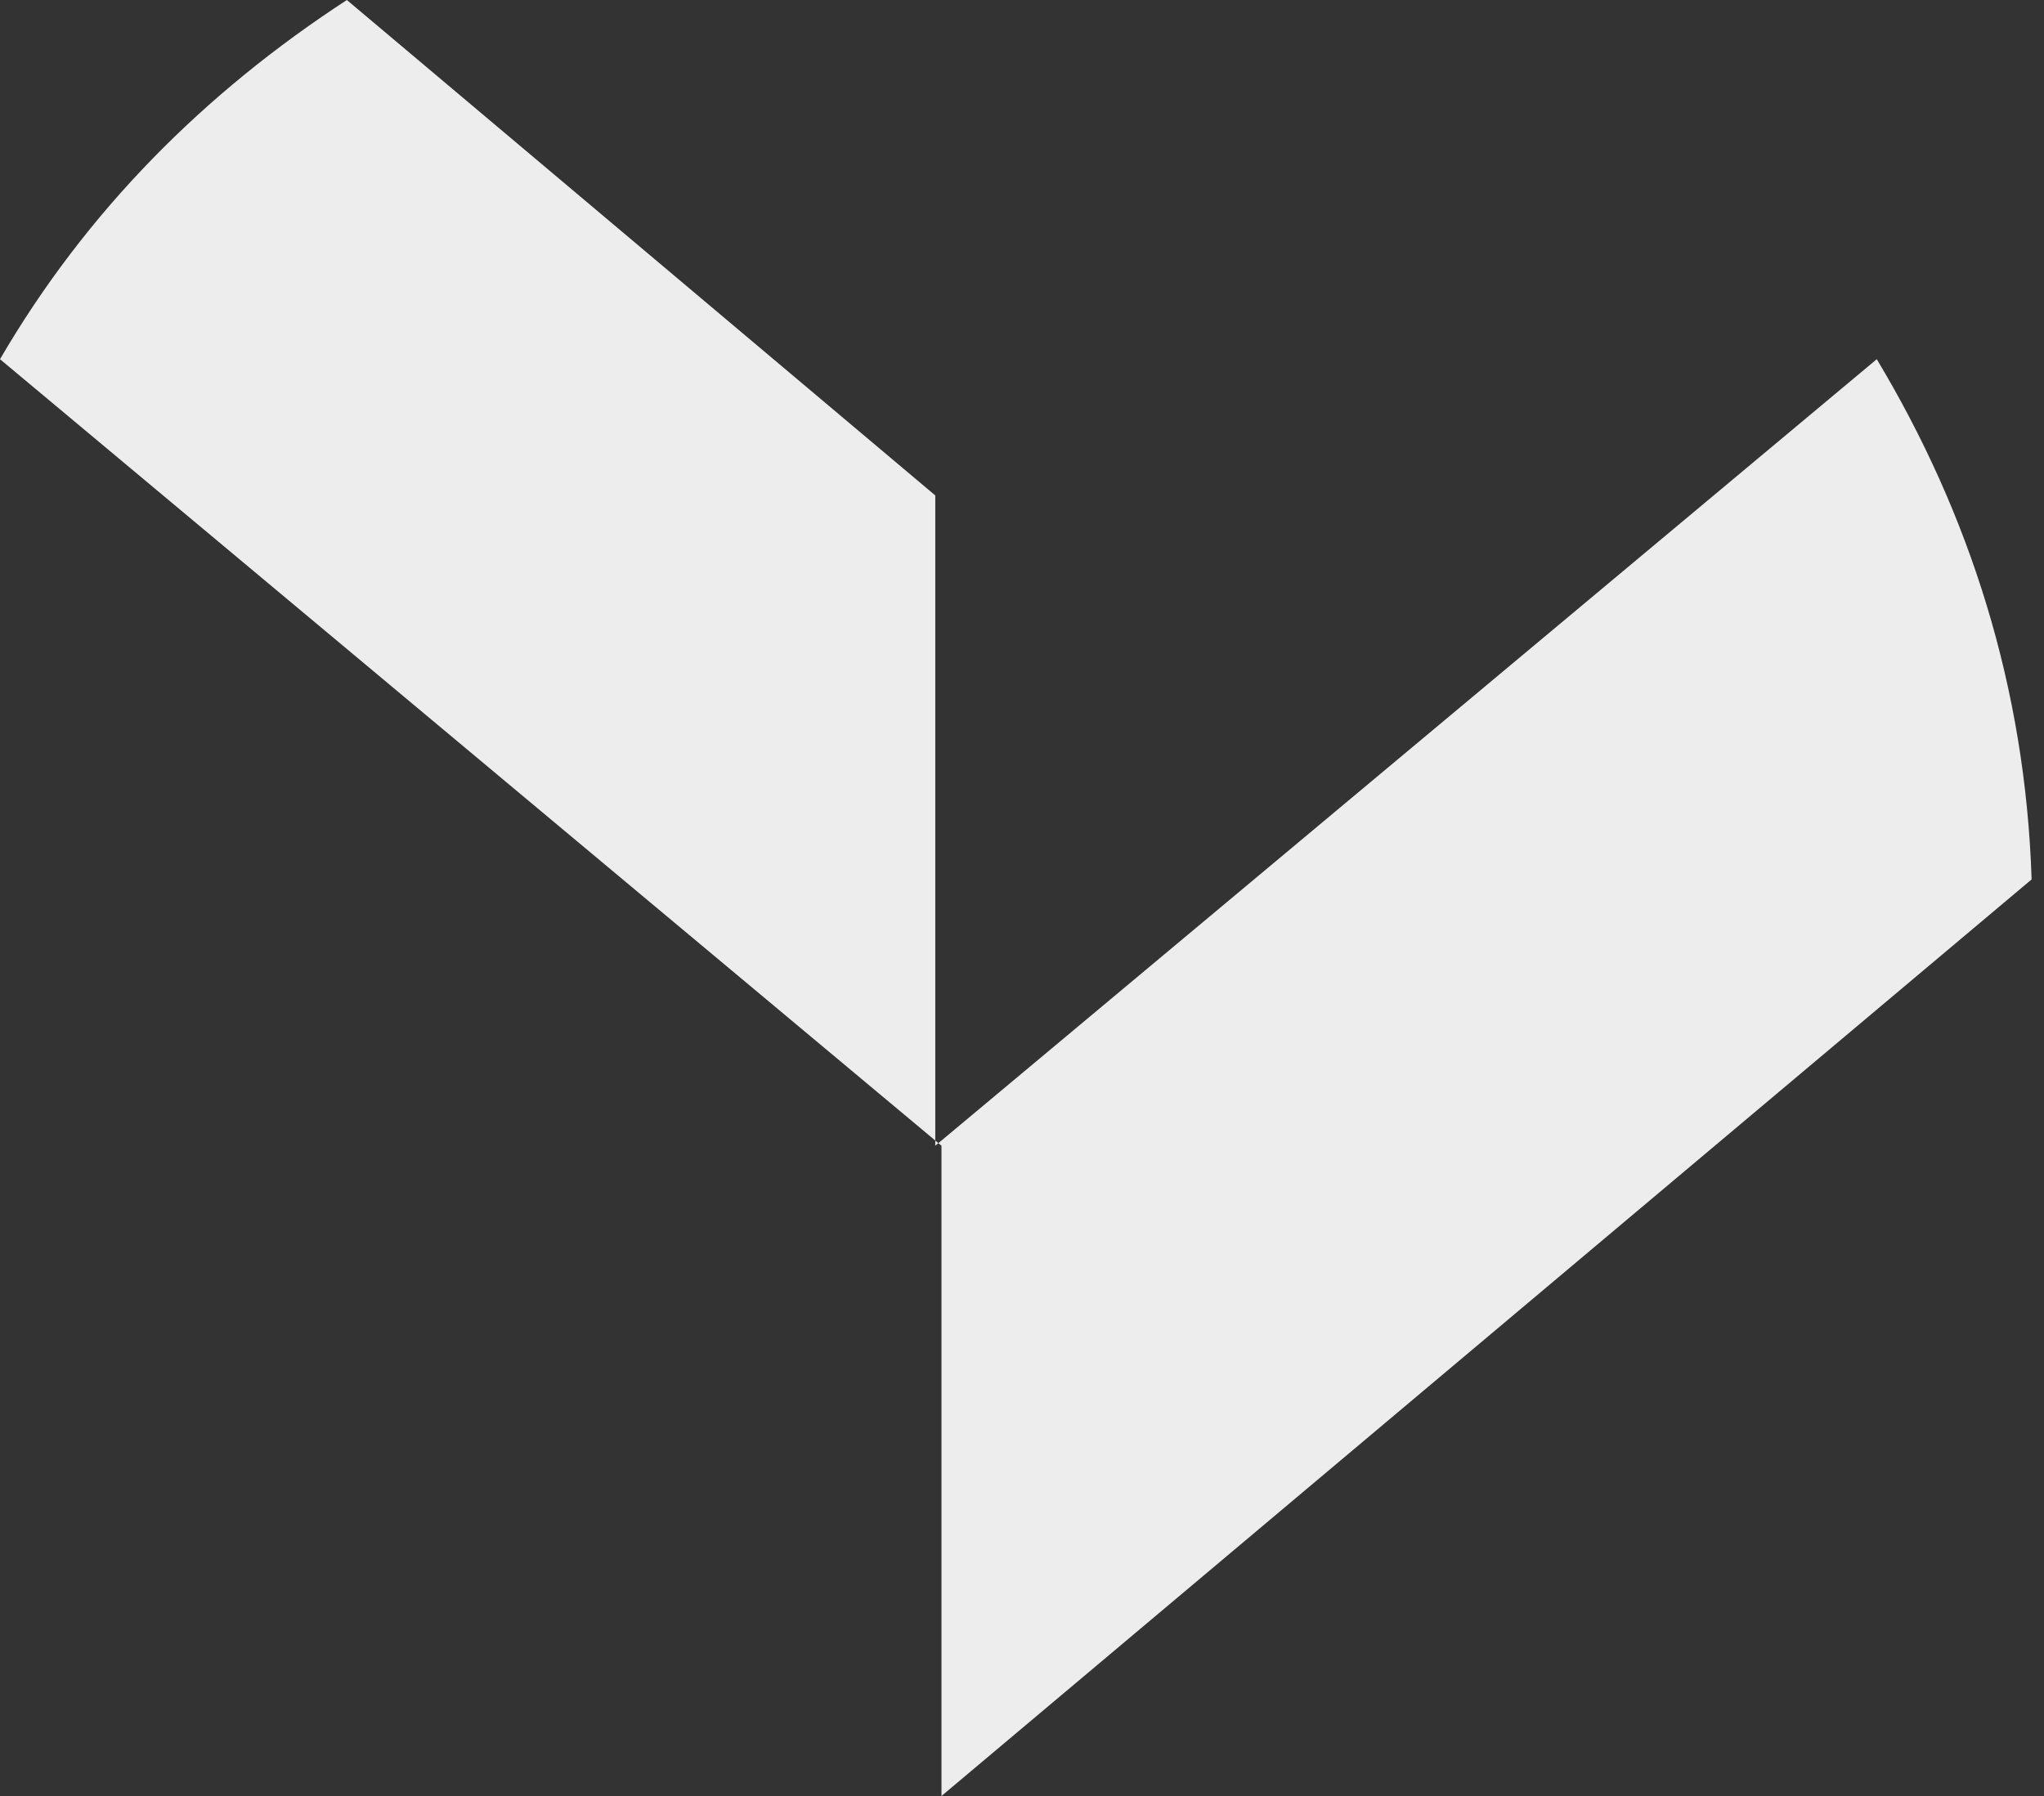 <svg width="33" height="29" viewBox="0 0 33 29" fill="none" xmlns="http://www.w3.org/2000/svg">
<rect x="0" y="0" width="33" height="29" fill="#333333" stroke="none"/>
<path fill-rule="evenodd" clip-rule="evenodd" d="M15.2 29V18.5L0 5.8C1.4 3.4 3.3 1.5 5.6 0L15.1 8V18.5L30.3 5.8C31.8 8.3 32.7 11.1 32.8 14.2L15.2 29Z" fill="#EDEDED"/>
</svg>
